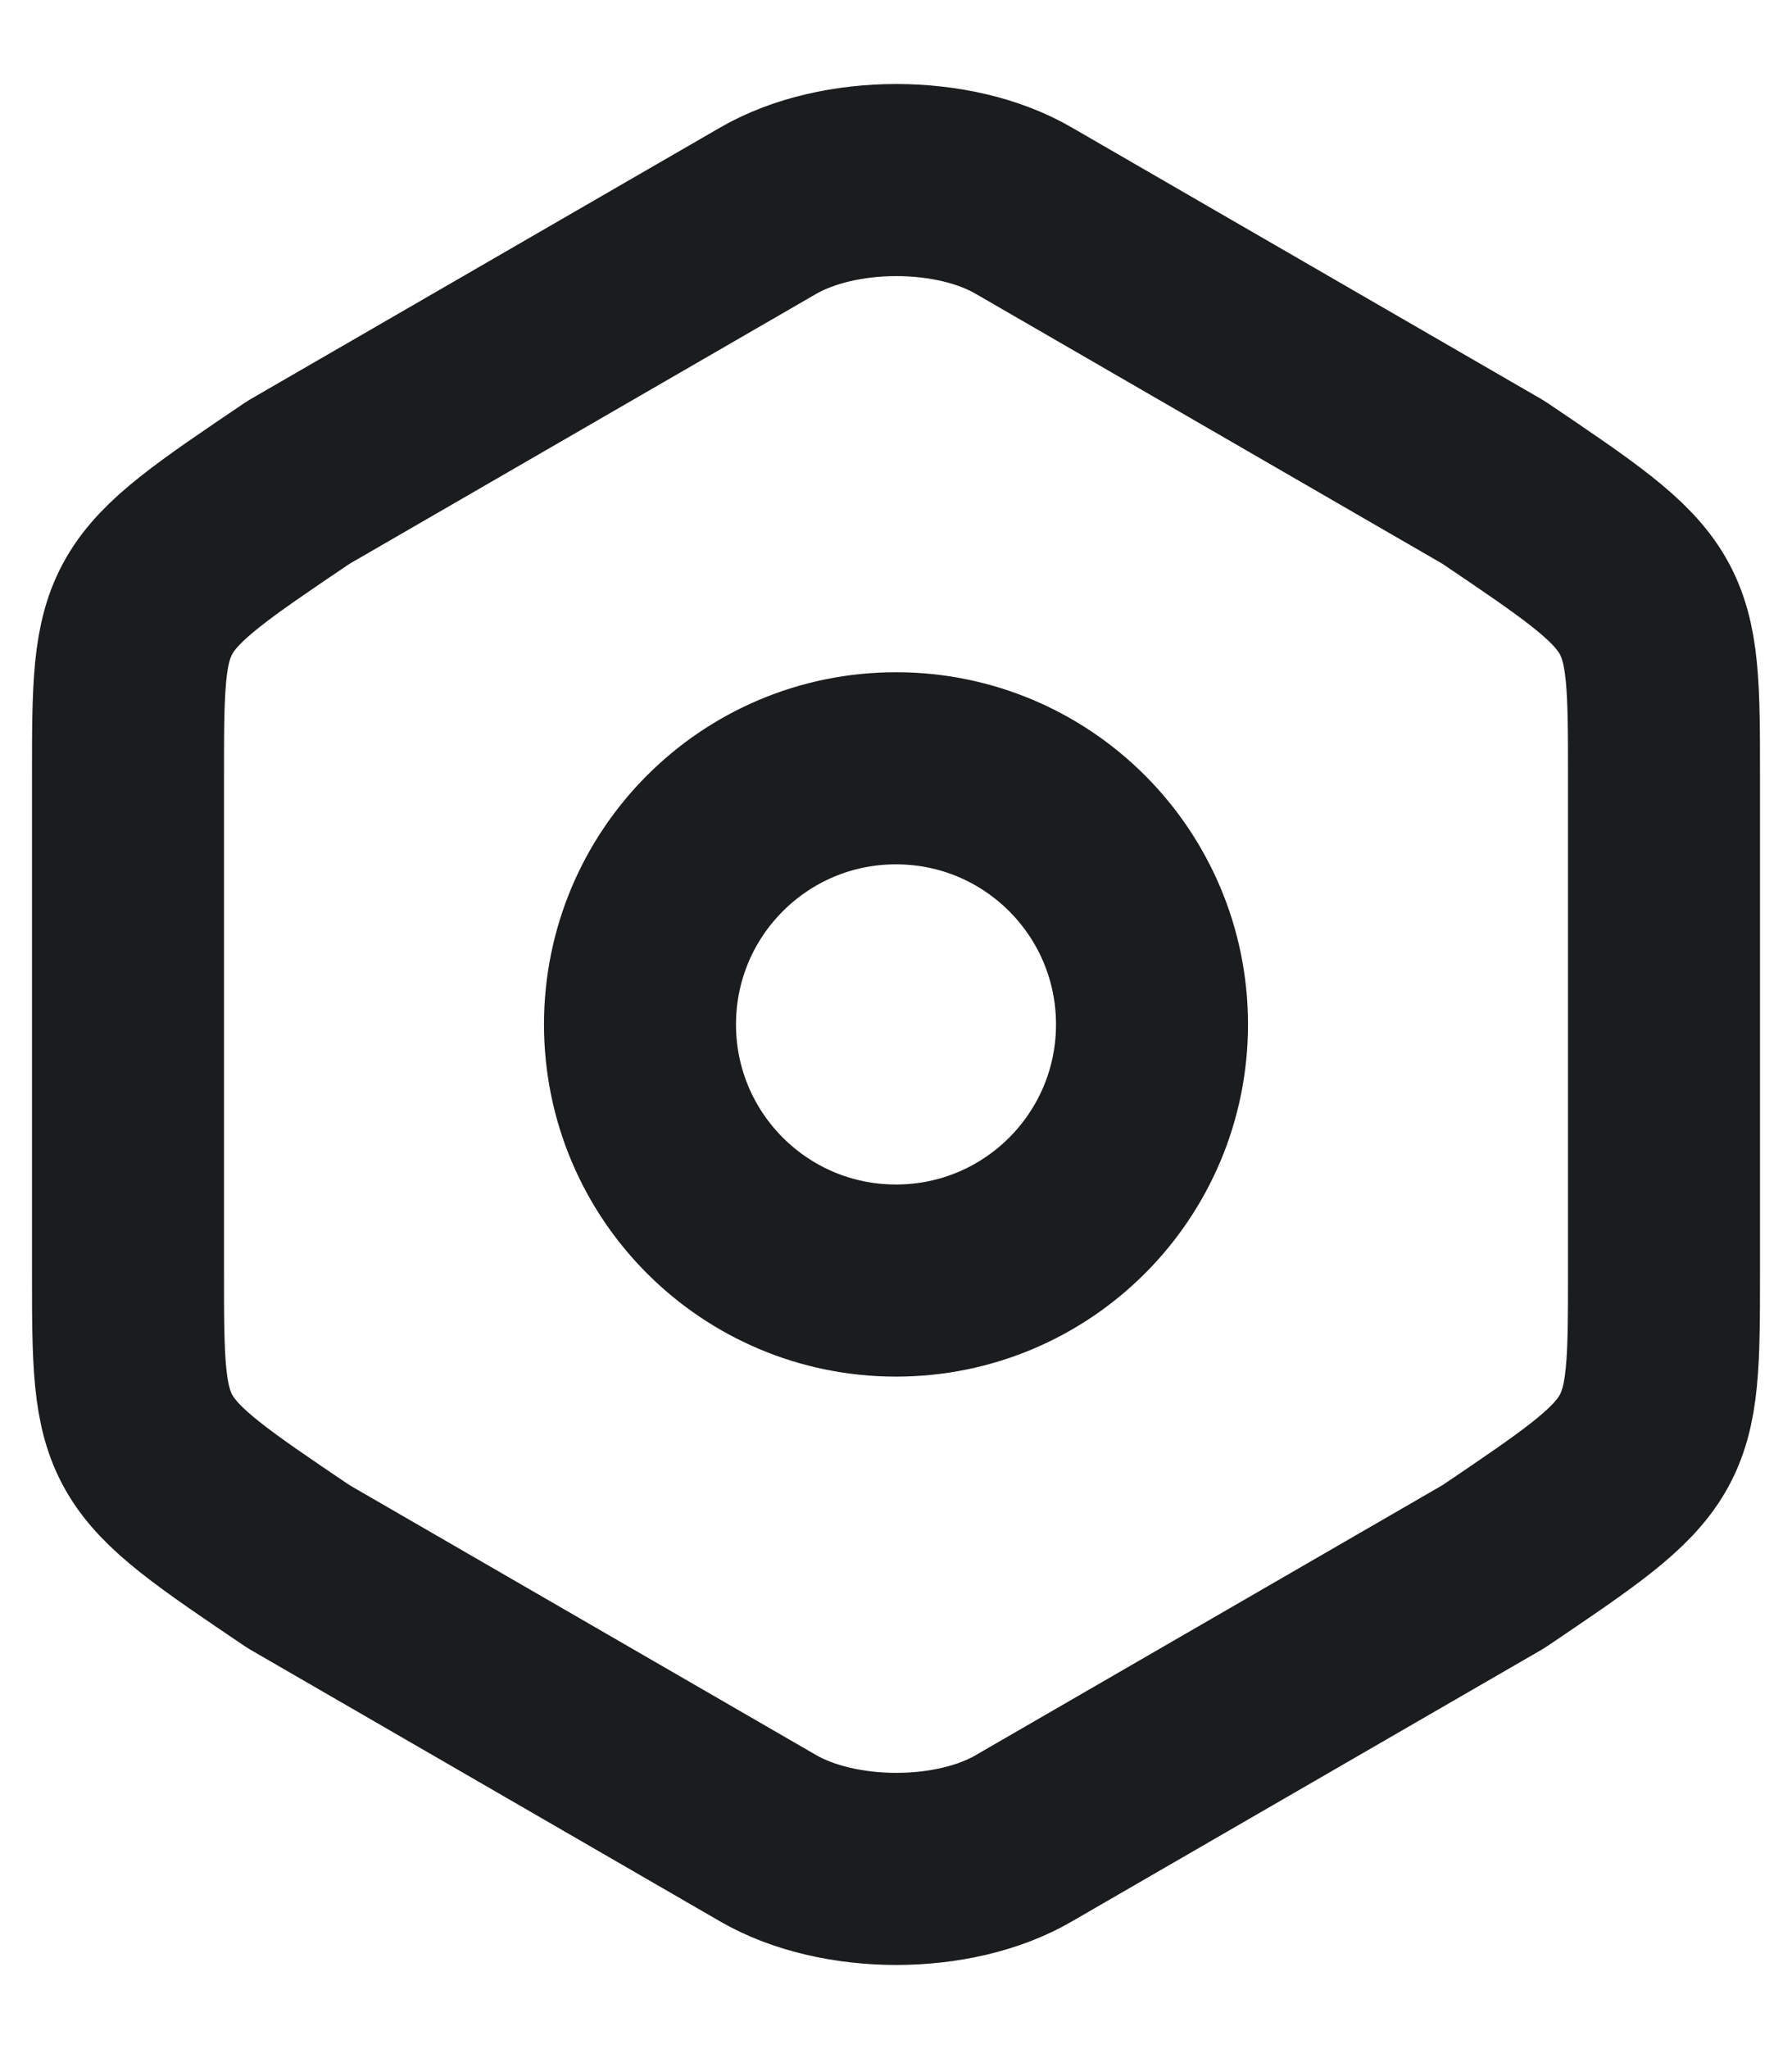 <svg width="14" height="16" viewBox="0 0 14 16" fill="none" xmlns="http://www.w3.org/2000/svg">
<path d="M1 6.073V9.92C1 11.333 1 11.333 2.333 12.233L6 14.353C6.553 14.673 7.453 14.673 8 14.353L11.667 12.233C13 11.333 13 11.333 13 9.926V6.073C13 4.666 13 4.666 11.667 3.766L8 1.646C7.453 1.326 6.553 1.326 6 1.646L2.333 3.766C1 4.666 1 4.666 1 6.073Z" stroke="#1A1C1E" stroke-width="1.5" stroke-linecap="round" stroke-linejoin="round"/>
<path d="M7 9.999C8.105 9.999 9 9.104 9 7.999C9 6.894 8.105 5.999 7 5.999C5.895 5.999 5 6.894 5 7.999C5 9.104 5.895 9.999 7 9.999Z" stroke="#1A1C1E" stroke-width="1.5" stroke-linecap="round" stroke-linejoin="round"/>
</svg>
